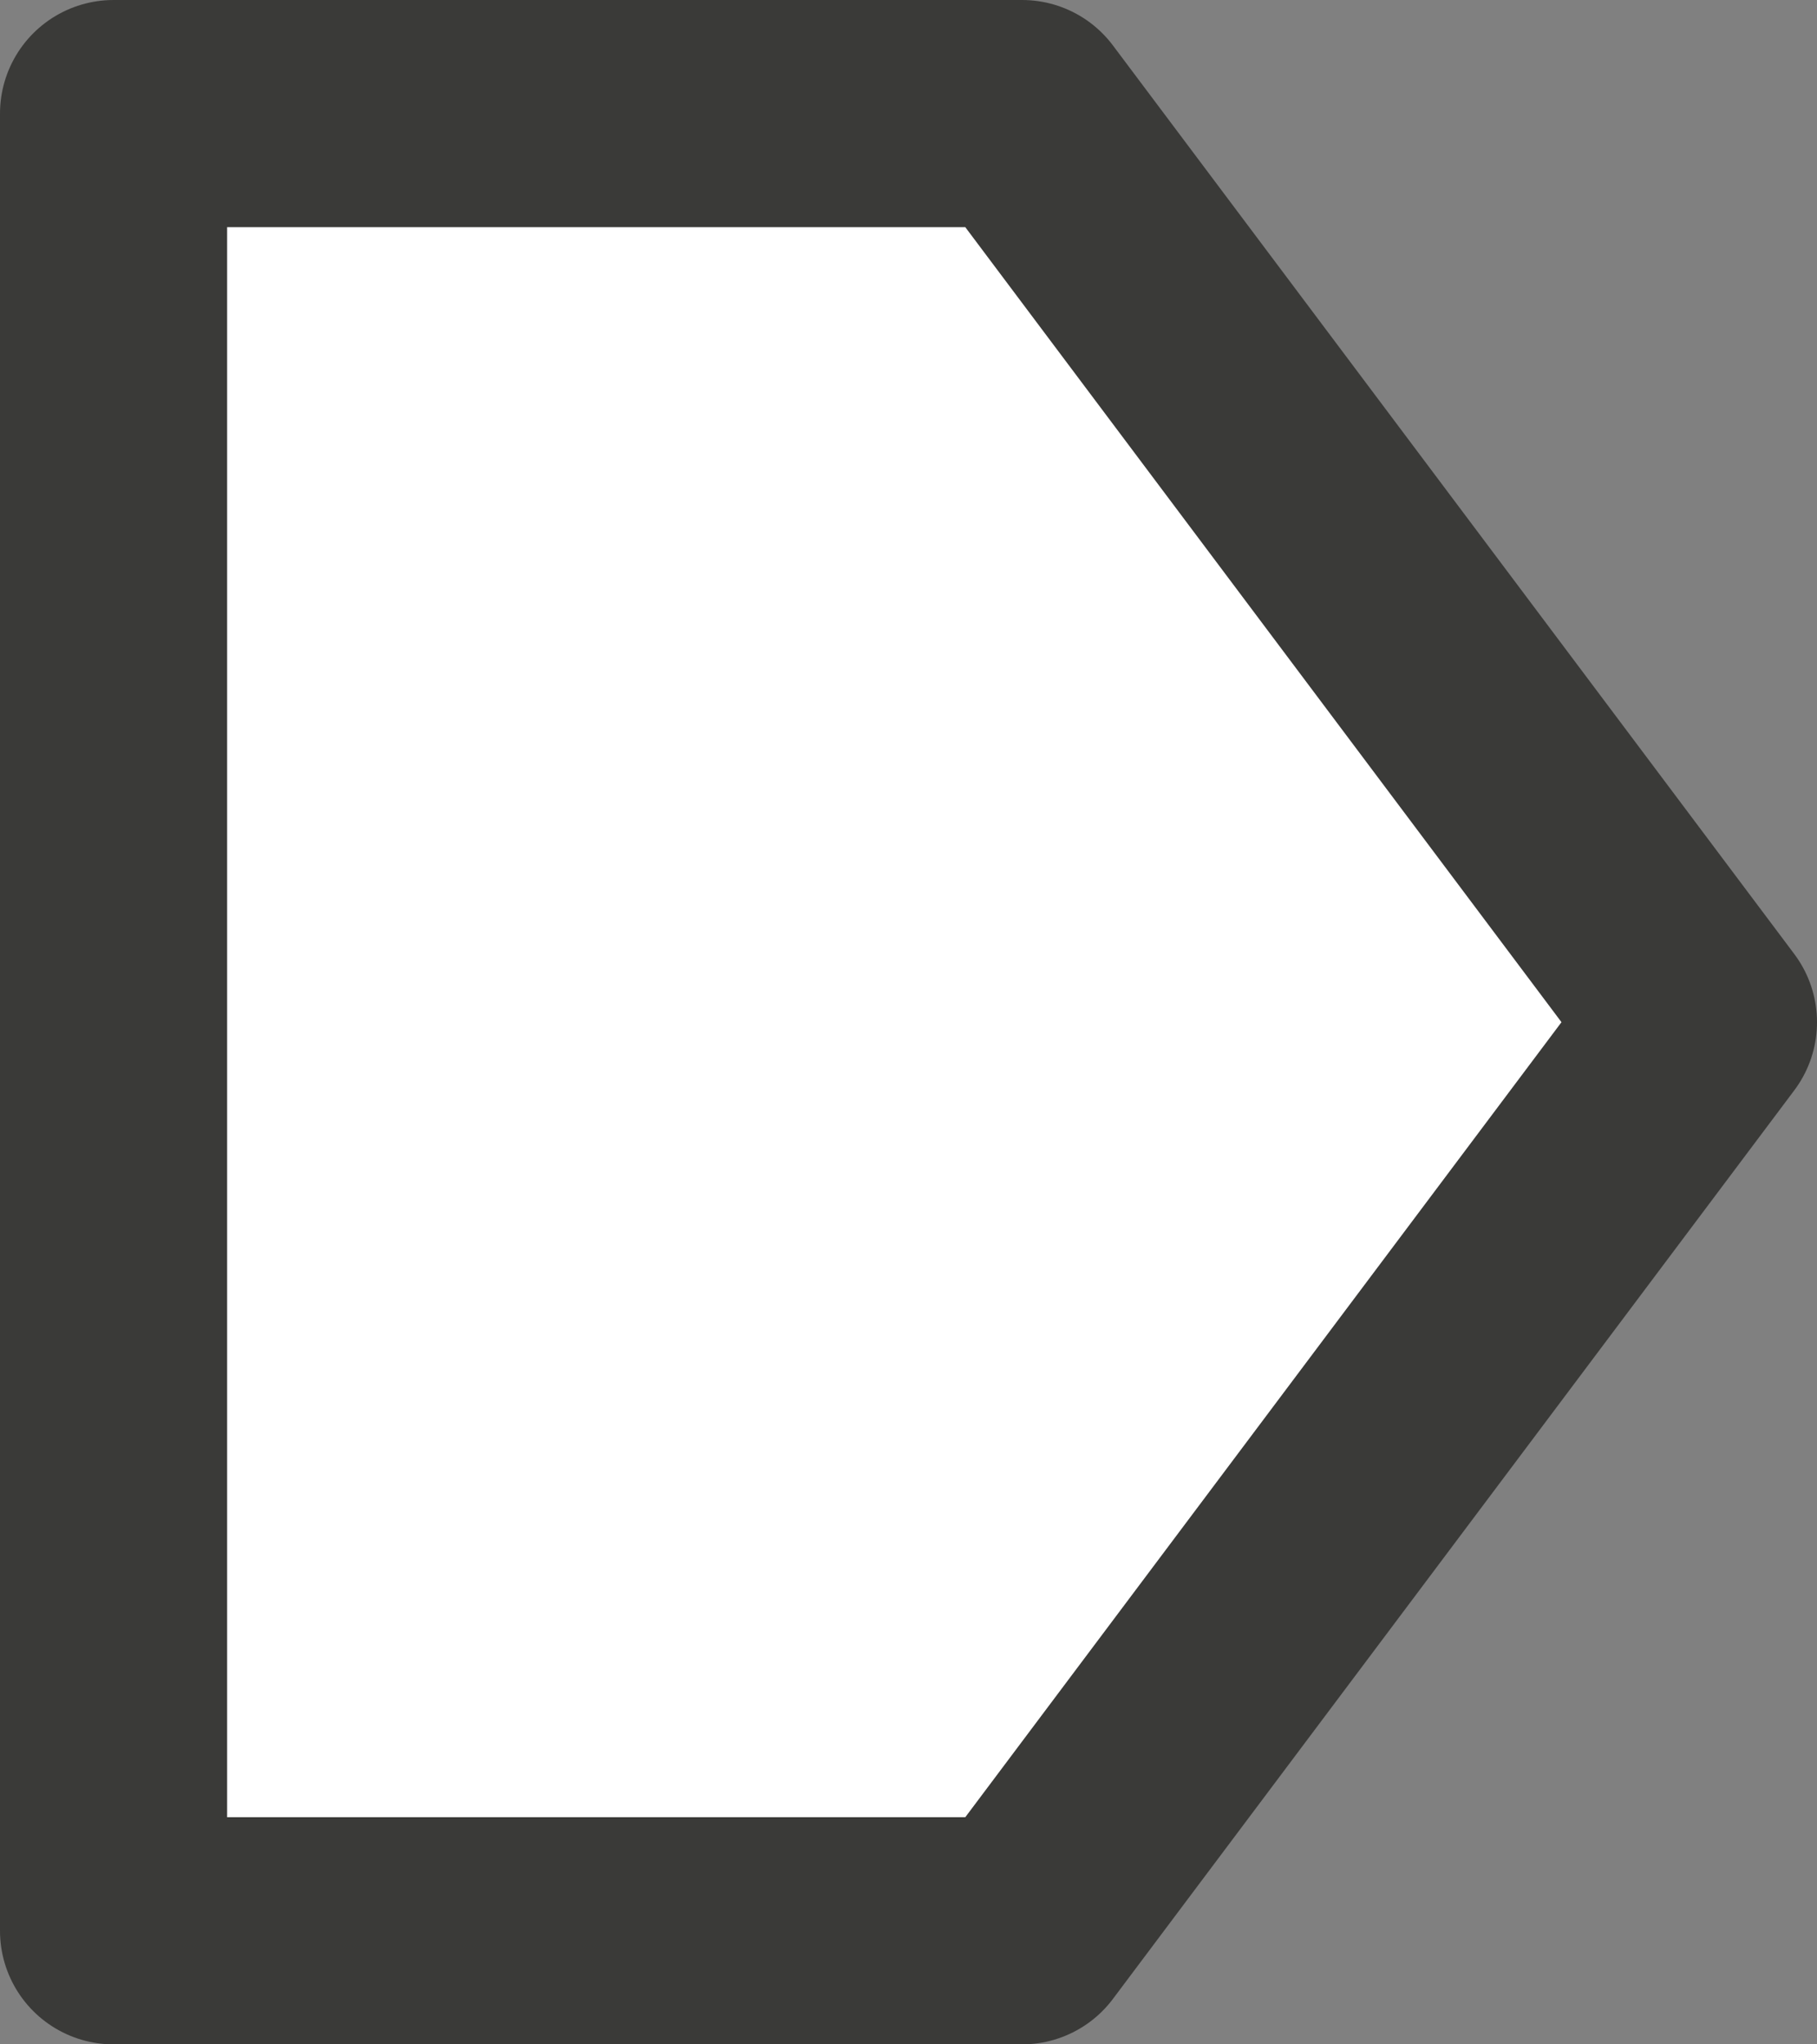 <svg height="9" viewBox="0 0 8 9" width="8" xmlns="http://www.w3.org/2000/svg"><rect x="0" y="0" width="8" height="9" fill="#808080" stroke="none"/><path d="m.5 8.5v-8h4l3 4-3 4z" fill="#fff" fill-rule="evenodd" stroke="#3a3a38" stroke-linecap="round" stroke-linejoin="round"/></svg>
